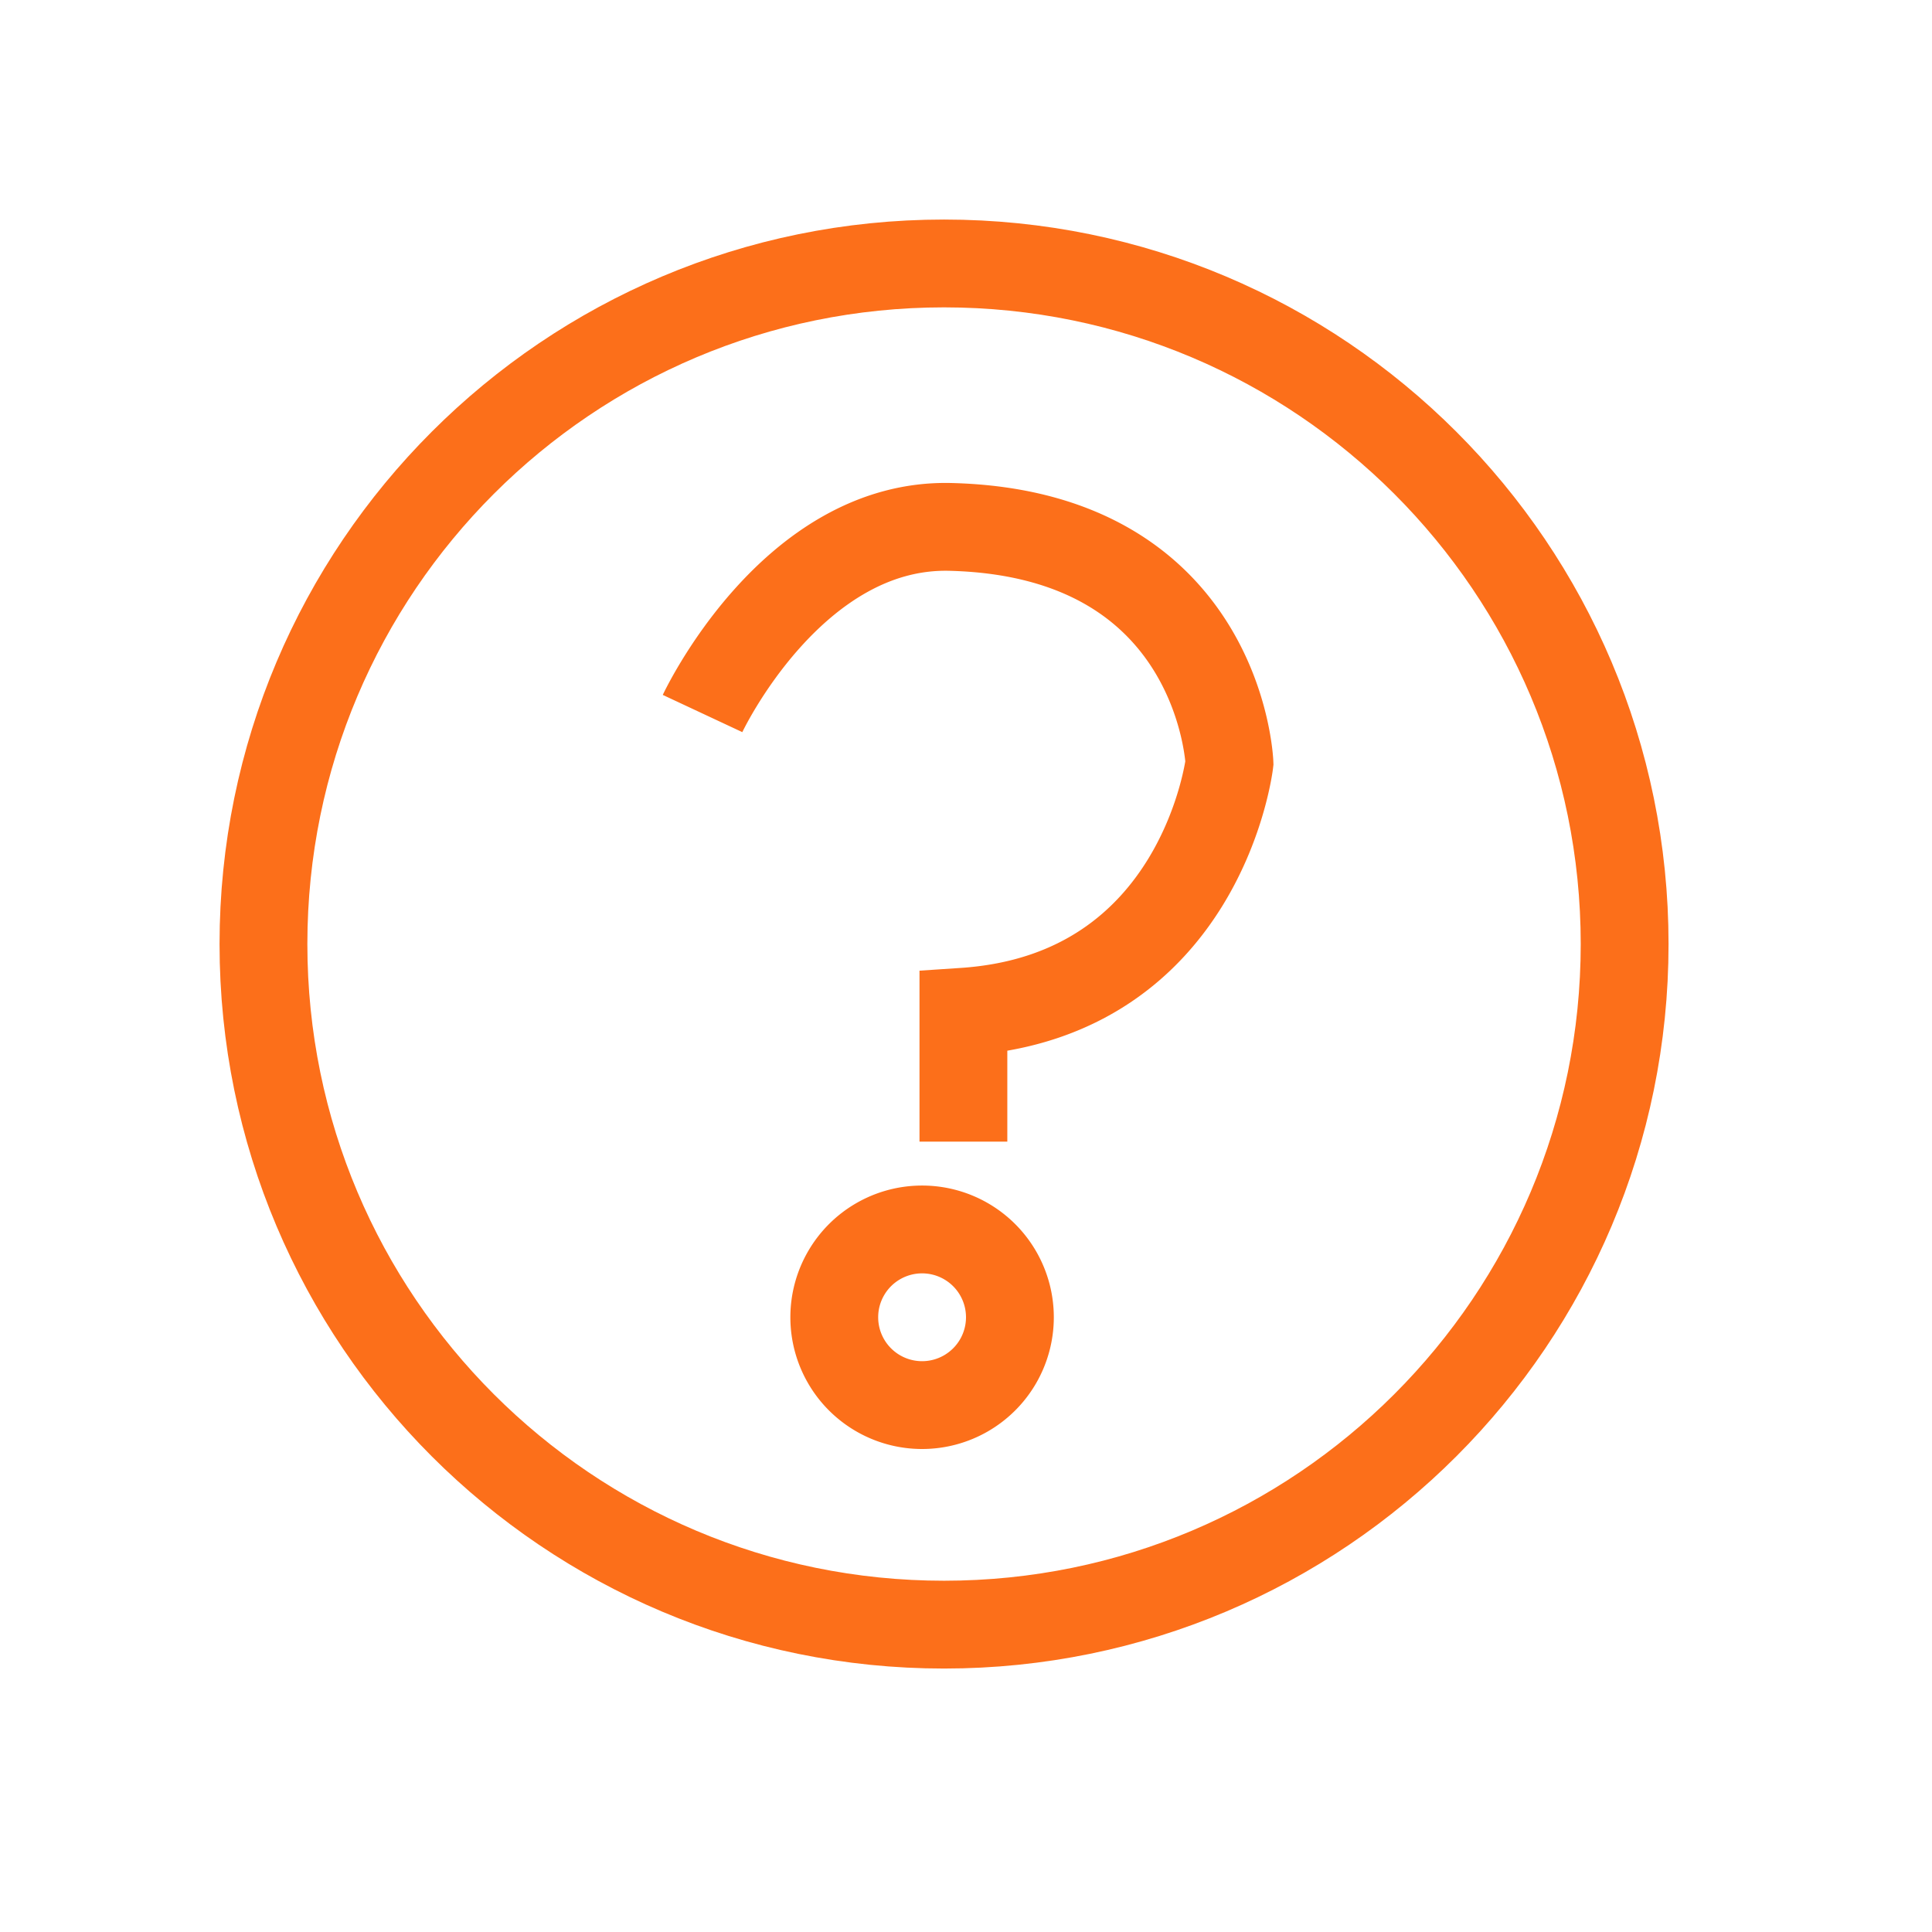 <svg xmlns="http://www.w3.org/2000/svg" width="44" height="44">
    <path fill="none" d="M0 0h43v43H0V0z"/>
    <path fill="none" stroke="#FC6F1A" stroke-width="2" d="M21.5 6C30.06 6 37 12.94 37 21.5 37 30.06 30.06 37 21.5 37 12.94 37 6 30.06 6 21.5 6 12.94 12.94 6 21.5 6z"/>
    <path fill="none" stroke="#FC6F1A" stroke-width="2" d="M16 16.25s2.032-4.342 5.647-4.25c6.147.155 6.353 5.375 6.353 5.375s-.626 5.306-6.059 5.667V26M21 28a2 2 0 1 1 0 4 2 2 0 0 1 0-4z"/>
</svg>
